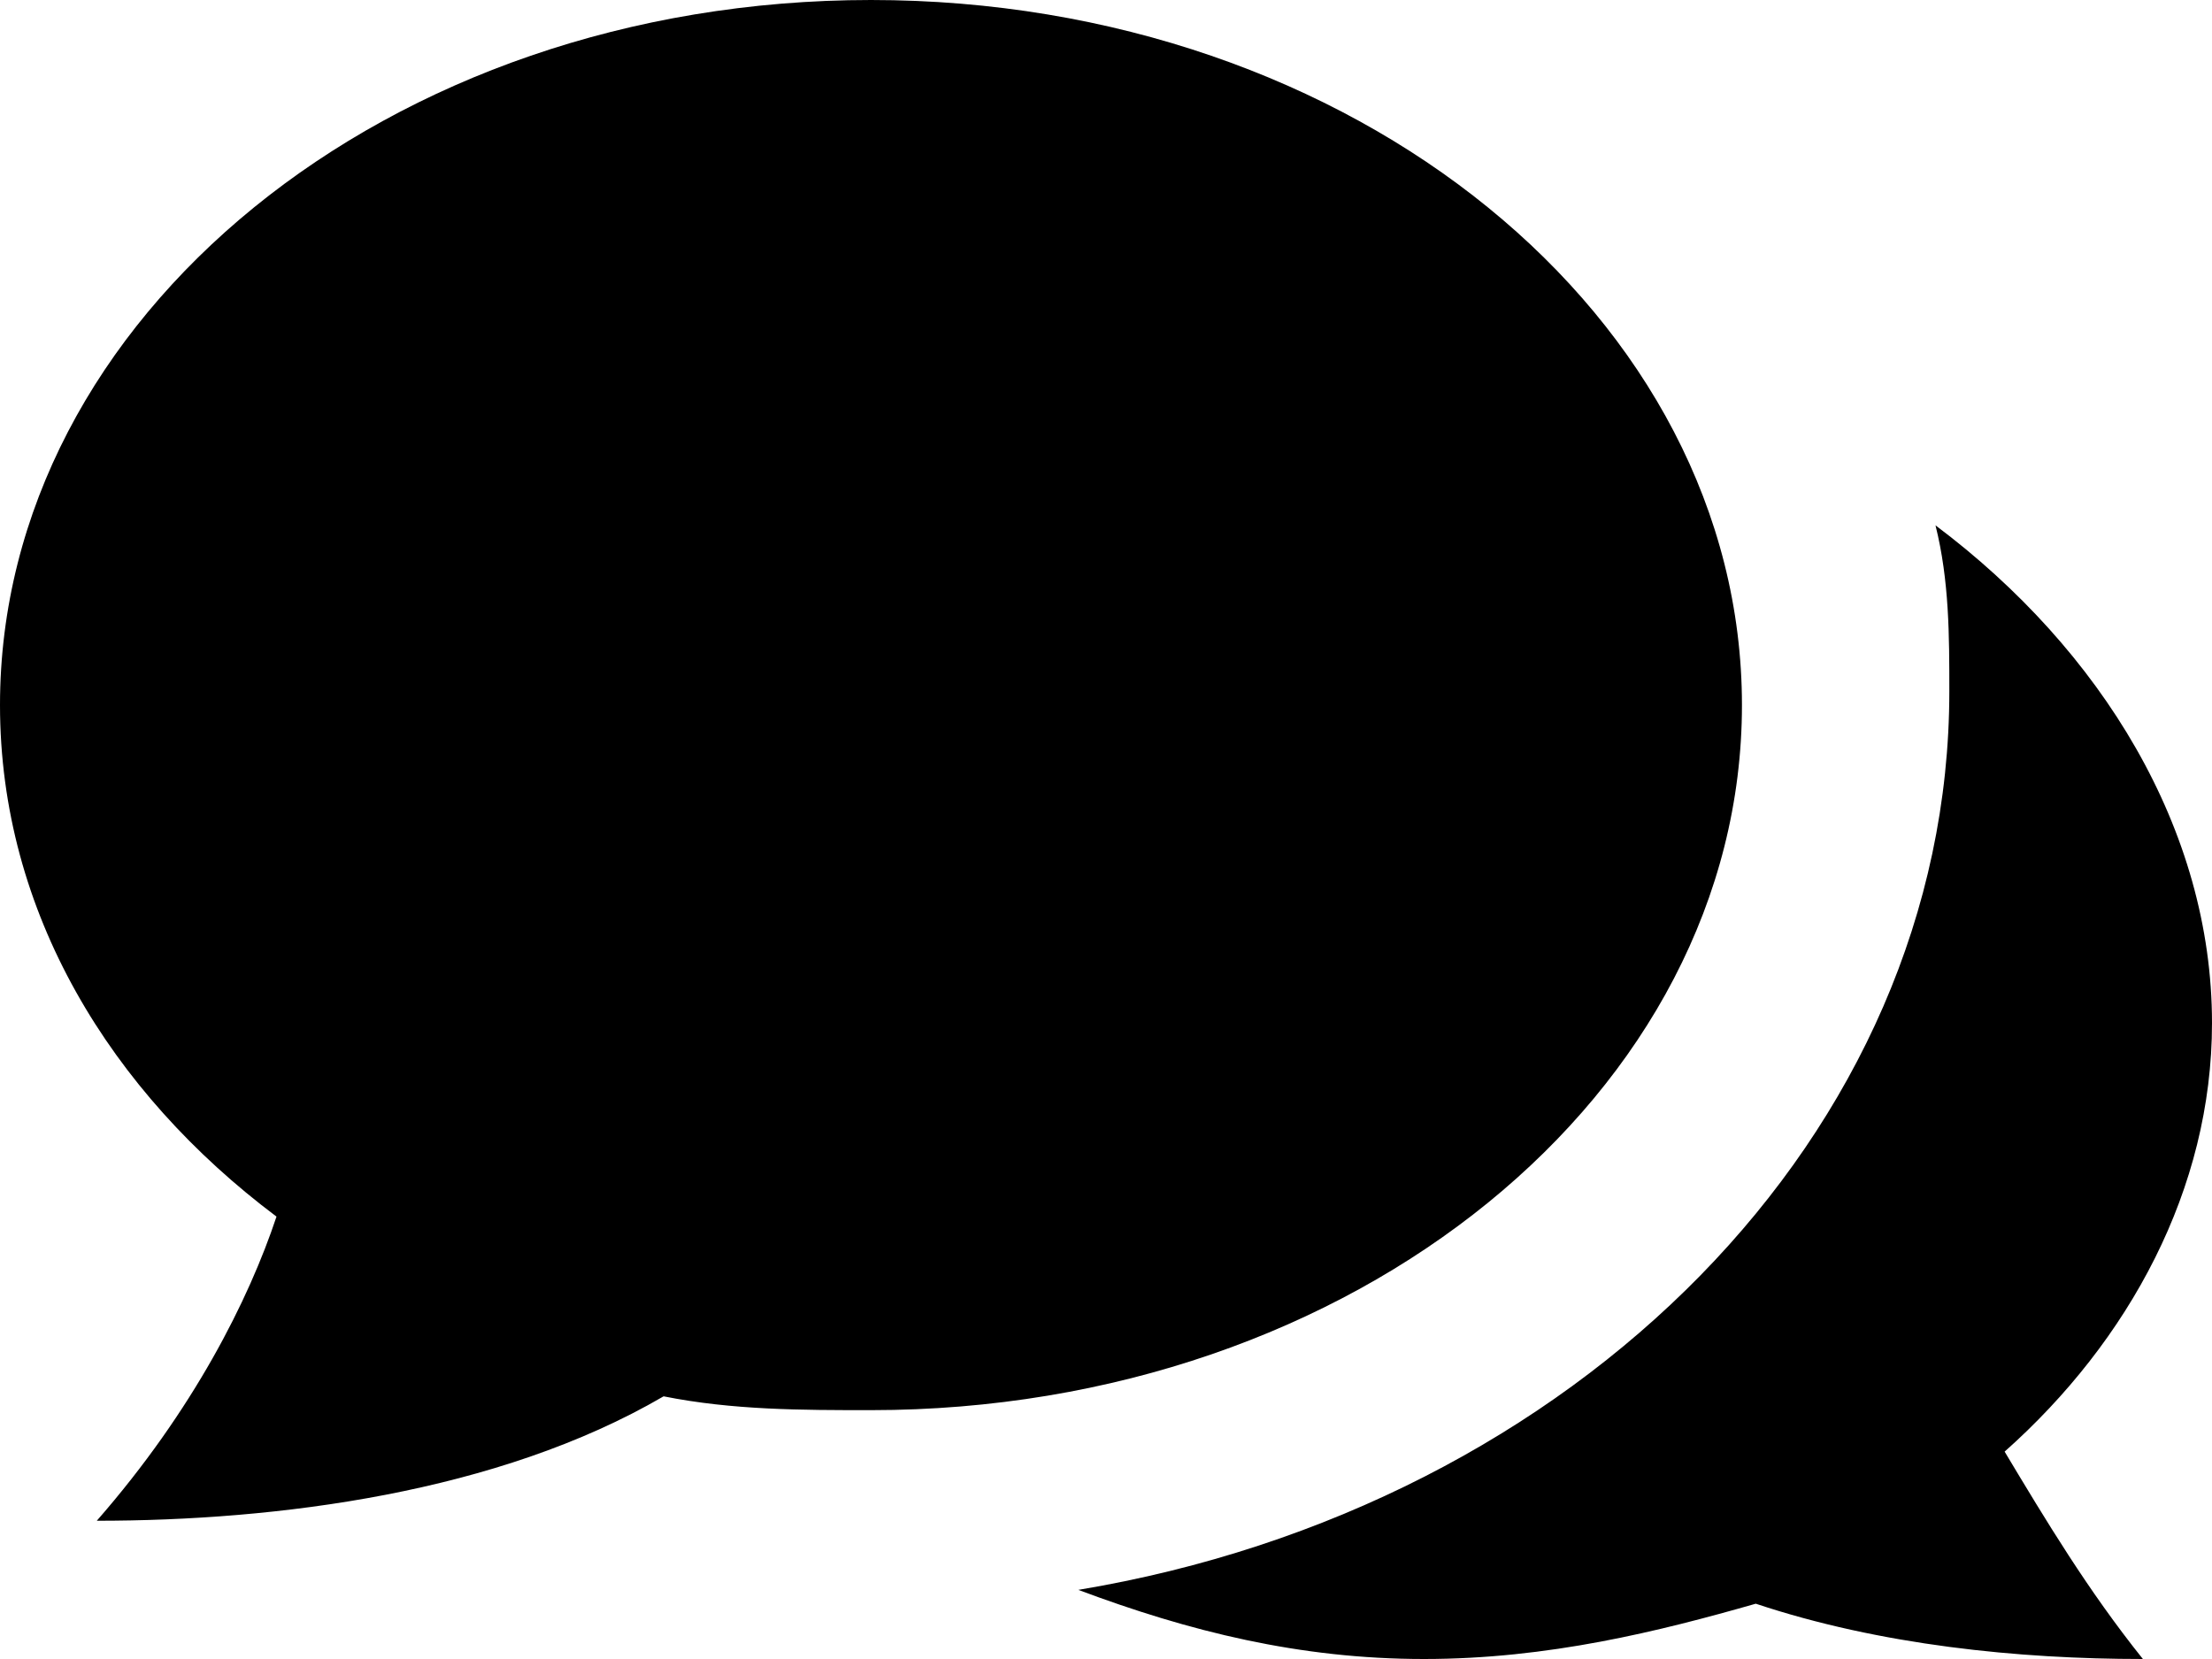 <?xml version="1.0" encoding="utf-8"?>
<!-- Generator: Adobe Illustrator 21.1.0, SVG Export Plug-In . SVG Version: 6.00 Build 0)  -->
<svg version="1.1" id="Shape_1_1_" xmlns="http://www.w3.org/2000/svg" xmlns:xlink="http://www.w3.org/1999/xlink" x="0px" y="0px"
	 viewBox="0 0 16 12" style="enable-background:new 0 0 16 12;" xml:space="preserve">
<style type="text/css">
	.st0{fill-rule:evenodd;clip-rule:evenodd;}
</style>
<g id="Shape_1">
	<g>
		<path class="st0" d="M16,7.4c0-1.4-0.8-2.7-2-3.6c0.1,0.4,0.1,0.8,0.1,1.2c0,3.2-2.7,5.9-6.3,6.5c0.8,0.3,1.6,0.5,2.5,0.5
			c0.9,0,1.7-0.2,2.4-0.4c0.9,0.3,1.9,0.4,2.8,0.4c-0.4-0.5-0.7-1-1-1.5C15.4,9.7,16,8.6,16,7.4z M12.6,5.1C12.6,2.3,9.8,0,6.3,0
			C2.8,0,0,2.3,0,5.1c0,1.5,0.8,2.8,2,3.7C1.8,9.4,1.4,10.2,0.7,11c1.3,0,2.9-0.2,4.1-0.9c0.5,0.1,1,0.1,1.5,0.1
			C9.8,10.2,12.6,7.9,12.6,5.1z"/>
	</g>
</g>
</svg>
